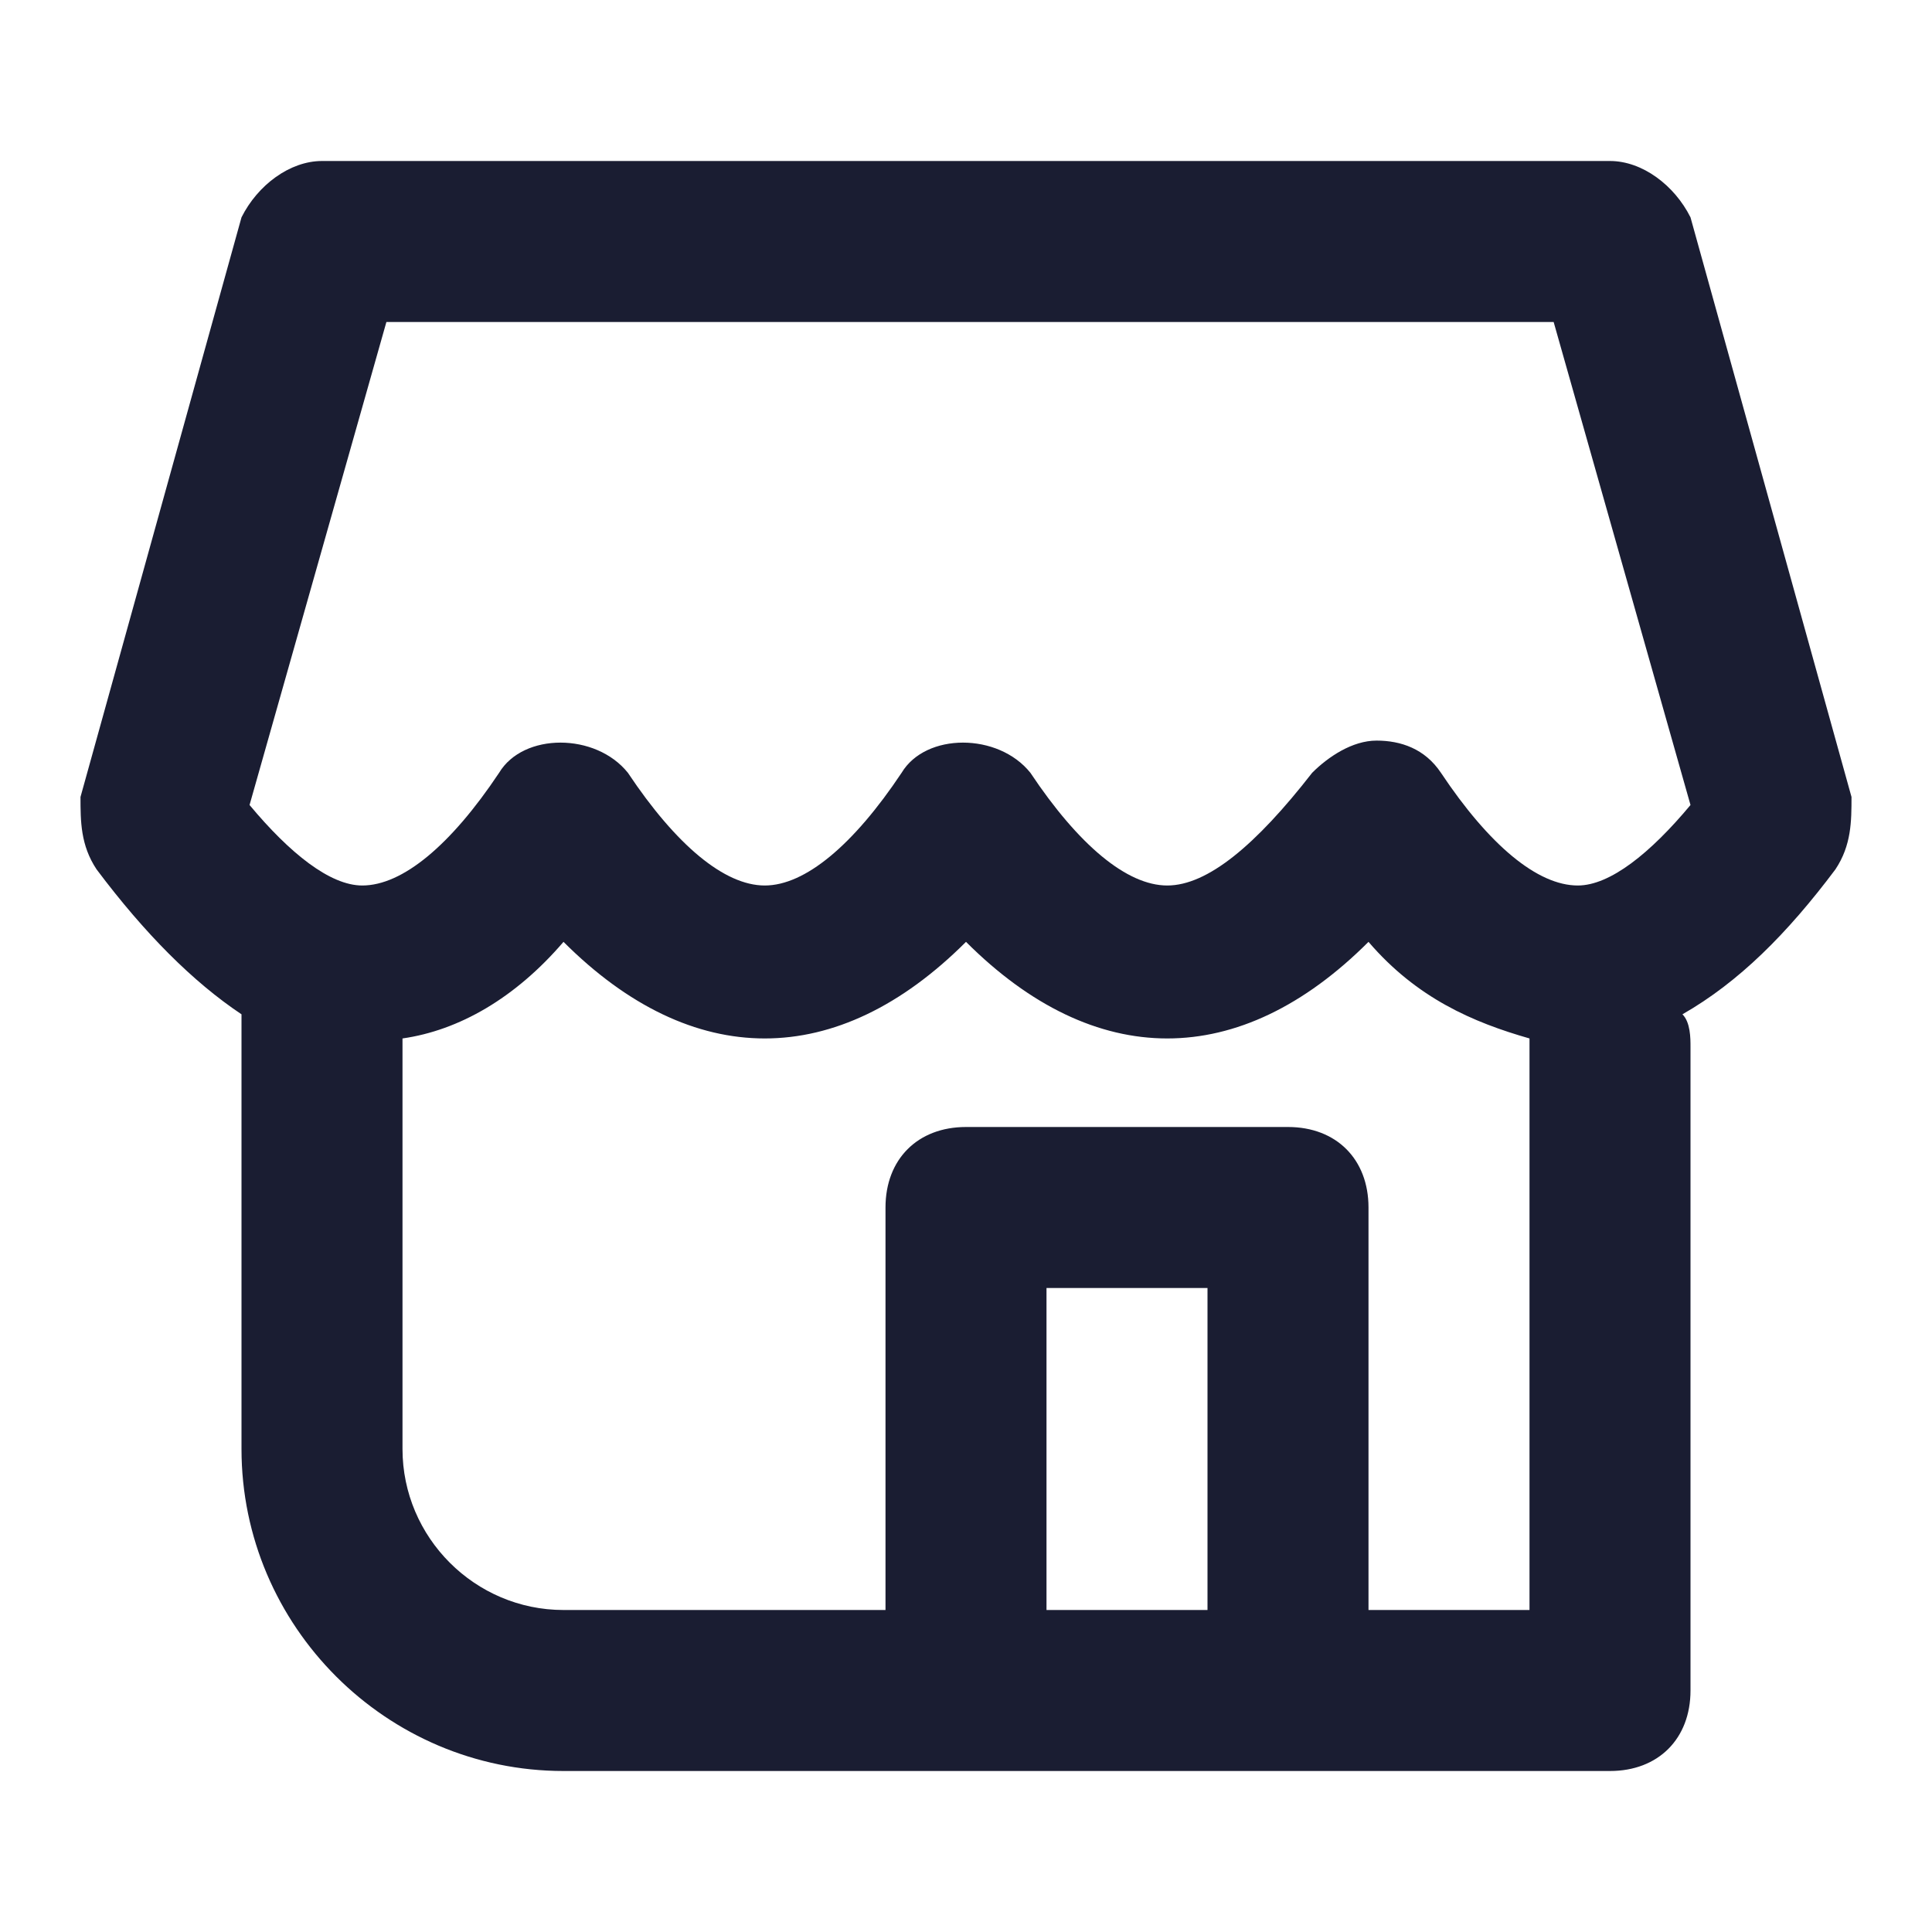 <svg width="24" height="24" viewBox="0 0 24 24" fill="none" xmlns="http://www.w3.org/2000/svg">
<g id="Size=24px, Type=Shop, Menu=Other">
<g id="Frame">
<path id="Vector" d="M23 9.9L21 2.7C20.8 2.3 20.4 2 20 2H4C3.6 2 3.2 2.3 3 2.7L1 9.9C1 10.2 1 10.5 1.2 10.8C1.8 11.6 2.4 12.2 3 12.6V18C3 20.2 4.8 22 7 22H12H16H20C20.6 22 21 21.6 21 21V13C21 12.9 21 12.7 20.9 12.6C21.6 12.2 22.2 11.6 22.8 10.8C23 10.5 23 10.2 23 9.9ZM4.8 4H19.3L21 10C20.5 10.6 20 11 19.6 11C19.1 11 18.5 10.5 17.9 9.6C17.7 9.3 17.4 9.2 17.1 9.2C16.8 9.2 16.5 9.4 16.3 9.6C15.6 10.5 15 11 14.5 11C14 11 13.4 10.5 12.8 9.6C12.4 9.1 11.5 9.1 11.2 9.6C10.6 10.5 10 11 9.5 11C9 11 8.4 10.5 7.8 9.6C7.4 9.1 6.5 9.1 6.2 9.6C5.6 10.5 5 11 4.5 11C4.1 11 3.6 10.6 3.1 10L4.8 4ZM13 20V16H15V20H13ZM19 20H17V15C17 14.4 16.6 14 16 14H12C11.4 14 11 14.4 11 15V20H7C5.9 20 5 19.1 5 18V12.9C5.7 12.8 6.4 12.4 7 11.7C8.6 13.3 10.4 13.3 12 11.7C13.6 13.3 15.4 13.3 17 11.7C17.6 12.4 18.3 12.7 19 12.9C19 12.9 19 12.9 19 13V20Z" fill="#1A1D32"/>
</g>
</g>
</svg>
